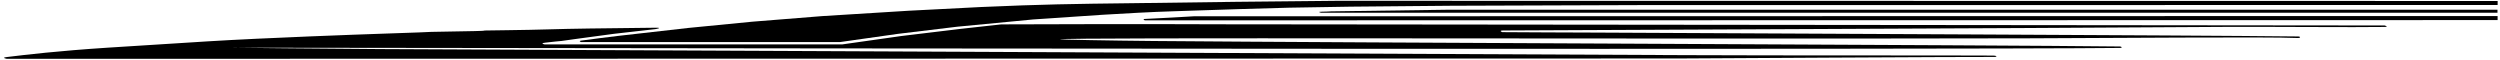 <?xml version="1.0" encoding="UTF-8"?>
<svg xmlns="http://www.w3.org/2000/svg" xmlns:xlink="http://www.w3.org/1999/xlink" width="545pt" height="13pt" viewBox="0 0 545 13" version="1.1">
<g id="surface1">
<path style=" stroke:none;fill-rule:nonzero;fill:rgb(0%,0%,0%);fill-opacity:1;" d="M 266.574 5.297 C 266.574 5.297 248.418 5.199 218.277 5.316 L 209.426 6.293 L 196.492 7.852 L 183.637 9.676 L 118.734 9.676 C 118.734 9.676 117.59 9.473 118.828 9.305 C 120.066 9.137 122.398 8.93 122.398 8.93 L 126.02 8.426 L 133.844 7.371 L 142.871 6.348 C 142.871 6.348 144.723 6.02 142.863 6.043 C 139.566 6.078 133.961 6.145 128.426 6.215 C 121.312 6.305 117.773 6.504 110.656 6.582 C 98.836 6.711 114.164 6.637 94.031 6.949 C 93.914 6.949 90.93 7.121 81.832 7.398 C 79.793 7.461 57.555 8.25 45.336 9.012 L 23.395 10.398 C 12.539 11.109 5.738 11.918 1.512 12.43 C 0.109 12.598 1.508 12.824 1.508 12.824 L 365.758 12.75 C 365.758 12.75 433.336 12.355 434.406 12.414 C 435.473 12.469 435.527 12.125 434.406 12.117 C 426.707 12.055 387.73 12.121 367.367 12.02 C 282.793 11.594 138.496 10.988 82.906 10.699 C 70.07 10.633 50.801 10.398 50.801 10.398 C 51.766 10.395 281.344 10.738 397.961 10.625 C 423.957 10.602 454.742 10.547 462.137 10.449 C 462.773 10.441 462.523 10.137 462.137 10.133 C 434.457 9.809 295.547 9.328 251.438 8.938 C 241.98 8.855 231.031 8.633 231.039 8.574 C 231.117 8.105 354.961 8.551 441.973 8.352 C 458.957 8.312 494.719 7.988 500.801 8.285 C 501.566 8.324 501.594 7.957 501.004 7.949 C 477.559 7.68 381.336 7.301 348.047 7.105 C 344.93 7.086 330 7.051 327.477 7.008 C 327.508 7.008 326.539 6.648 327.758 6.641 C 352.305 6.492 430.281 6.223 485.445 5.859 C 493.391 5.809 513.793 5.984 519.793 5.875 C 520.922 5.855 519.848 5.555 519.848 5.555 L 266.574 5.297 "/>
<path style=" stroke:none;fill-rule:nonzero;fill:rgb(0%,0%,0%);fill-opacity:1;" d="M 302.789 0.18 C 298.691 0.176 295.234 0.176 291.141 0.18 L 269.449 0.398 L 247.254 0.691 C 233.672 0.852 227.285 0.941 213.867 1.531 L 198.18 2.336 L 179.227 3.512 L 164.004 4.73 L 150.066 6.09 L 134.641 7.84 C 134.641 7.84 127.285 8.738 126.664 8.852 C 126.047 8.965 126.664 9.164 126.664 9.164 L 183.172 9.164 L 195.668 7.391 L 208.727 5.816 L 225.219 4.242 L 240.328 3.223 C 245.371 2.922 250.902 2.602 256.035 2.449 L 270.031 1.988 L 281.004 1.676 L 294.402 1.453 L 316.363 1.254 L 359.746 1.102 L 544.484 1.094 L 544.484 0.215 L 302.789 0.18 "/>
<path style=" stroke:none;fill-rule:nonzero;fill:rgb(0%,0%,0%);fill-opacity:1;" d="M 249.688 4.125 C 248.898 4.125 249.57 4.434 249.57 4.434 L 544.477 4.379 L 544.477 3.496 L 260.246 3.551 C 260.246 3.551 250.473 4.125 249.688 4.125 "/>
<path style=" stroke:none;fill-rule:nonzero;fill:rgb(0%,0%,0%);fill-opacity:1;" d="M 544.449 2.117 L 315.984 2.117 L 290.141 2.477 C 290.141 2.477 289.062 2.555 288.047 2.555 C 287.035 2.555 287.988 2.777 287.988 2.777 L 544.449 2.777 L 544.449 2.117 "/>
</g>
</svg>
